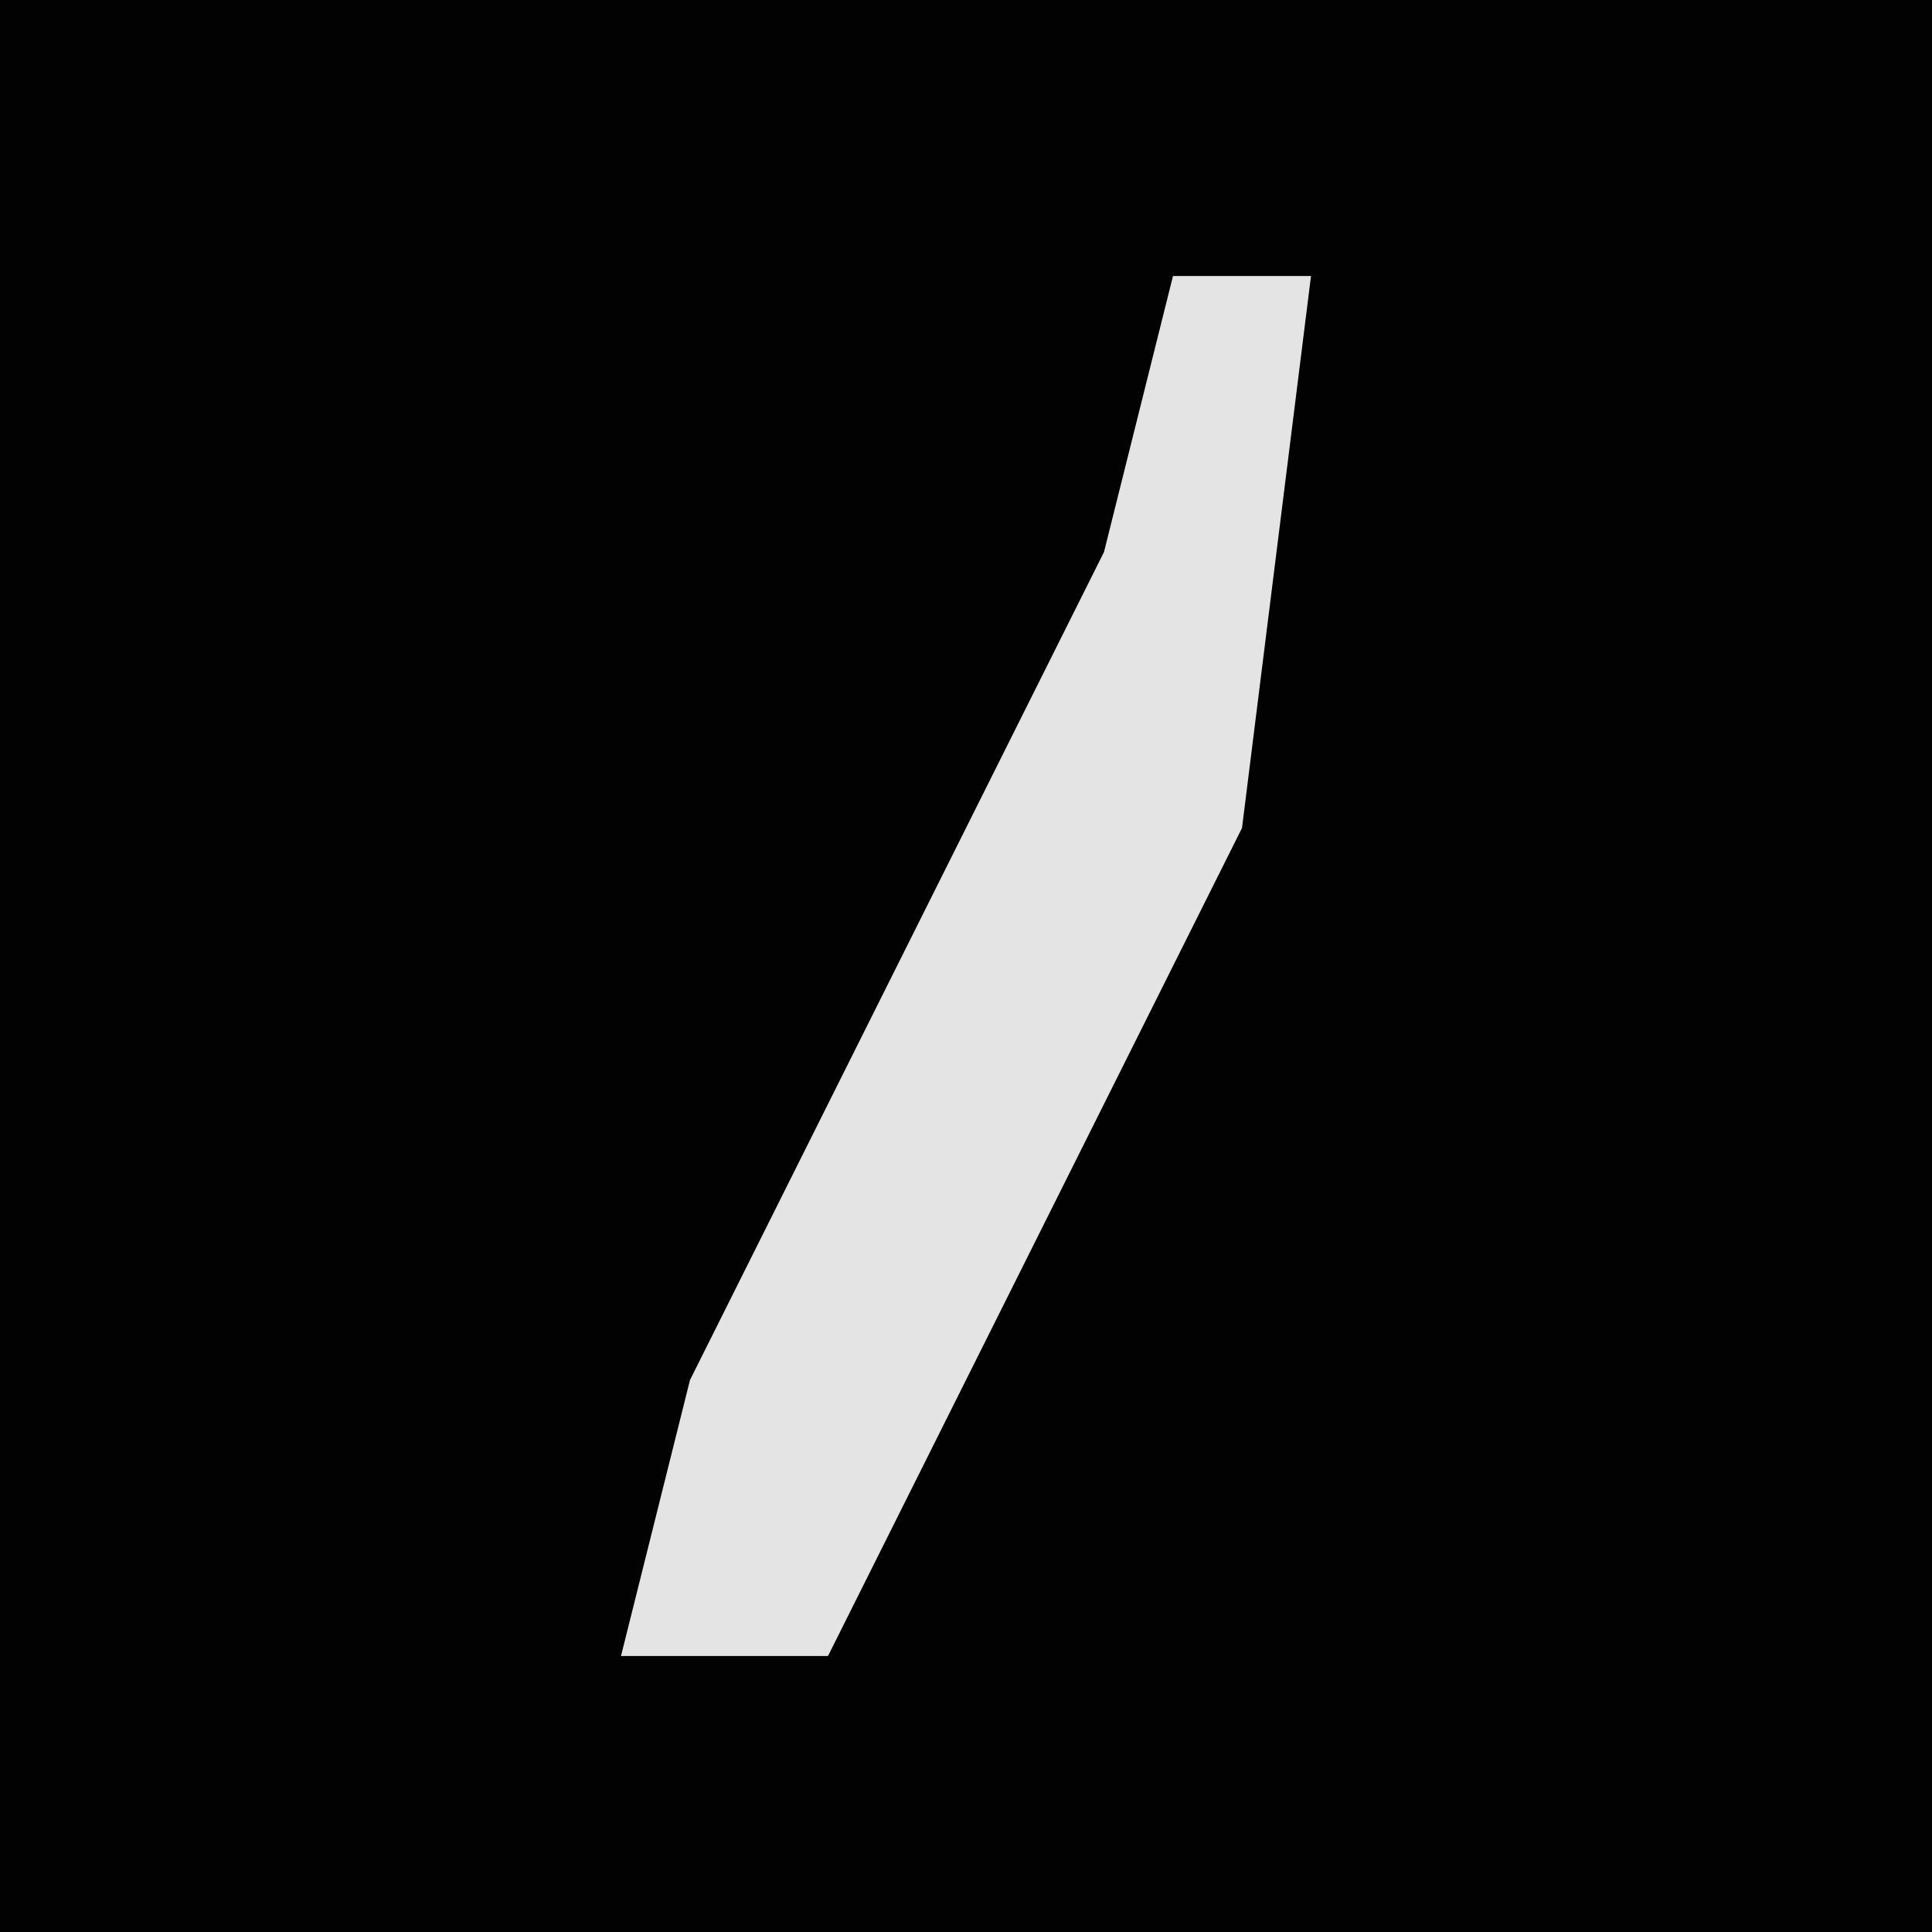 <?xml version="1.0" encoding="UTF-8"?>
<svg version="1.1" xmlns="http://www.w3.org/2000/svg" width="28" height="28">
<path d="M0,0 L28,0 L28,28 L0,28 Z " fill="#020202" transform="translate(0,0)"/>
<path d="M0,0 L2,0 L1,8 L-5,20 L-8,20 L-7,16 L-1,4 Z " fill="#E4E4E4" transform="translate(17,4)"/>
</svg>
